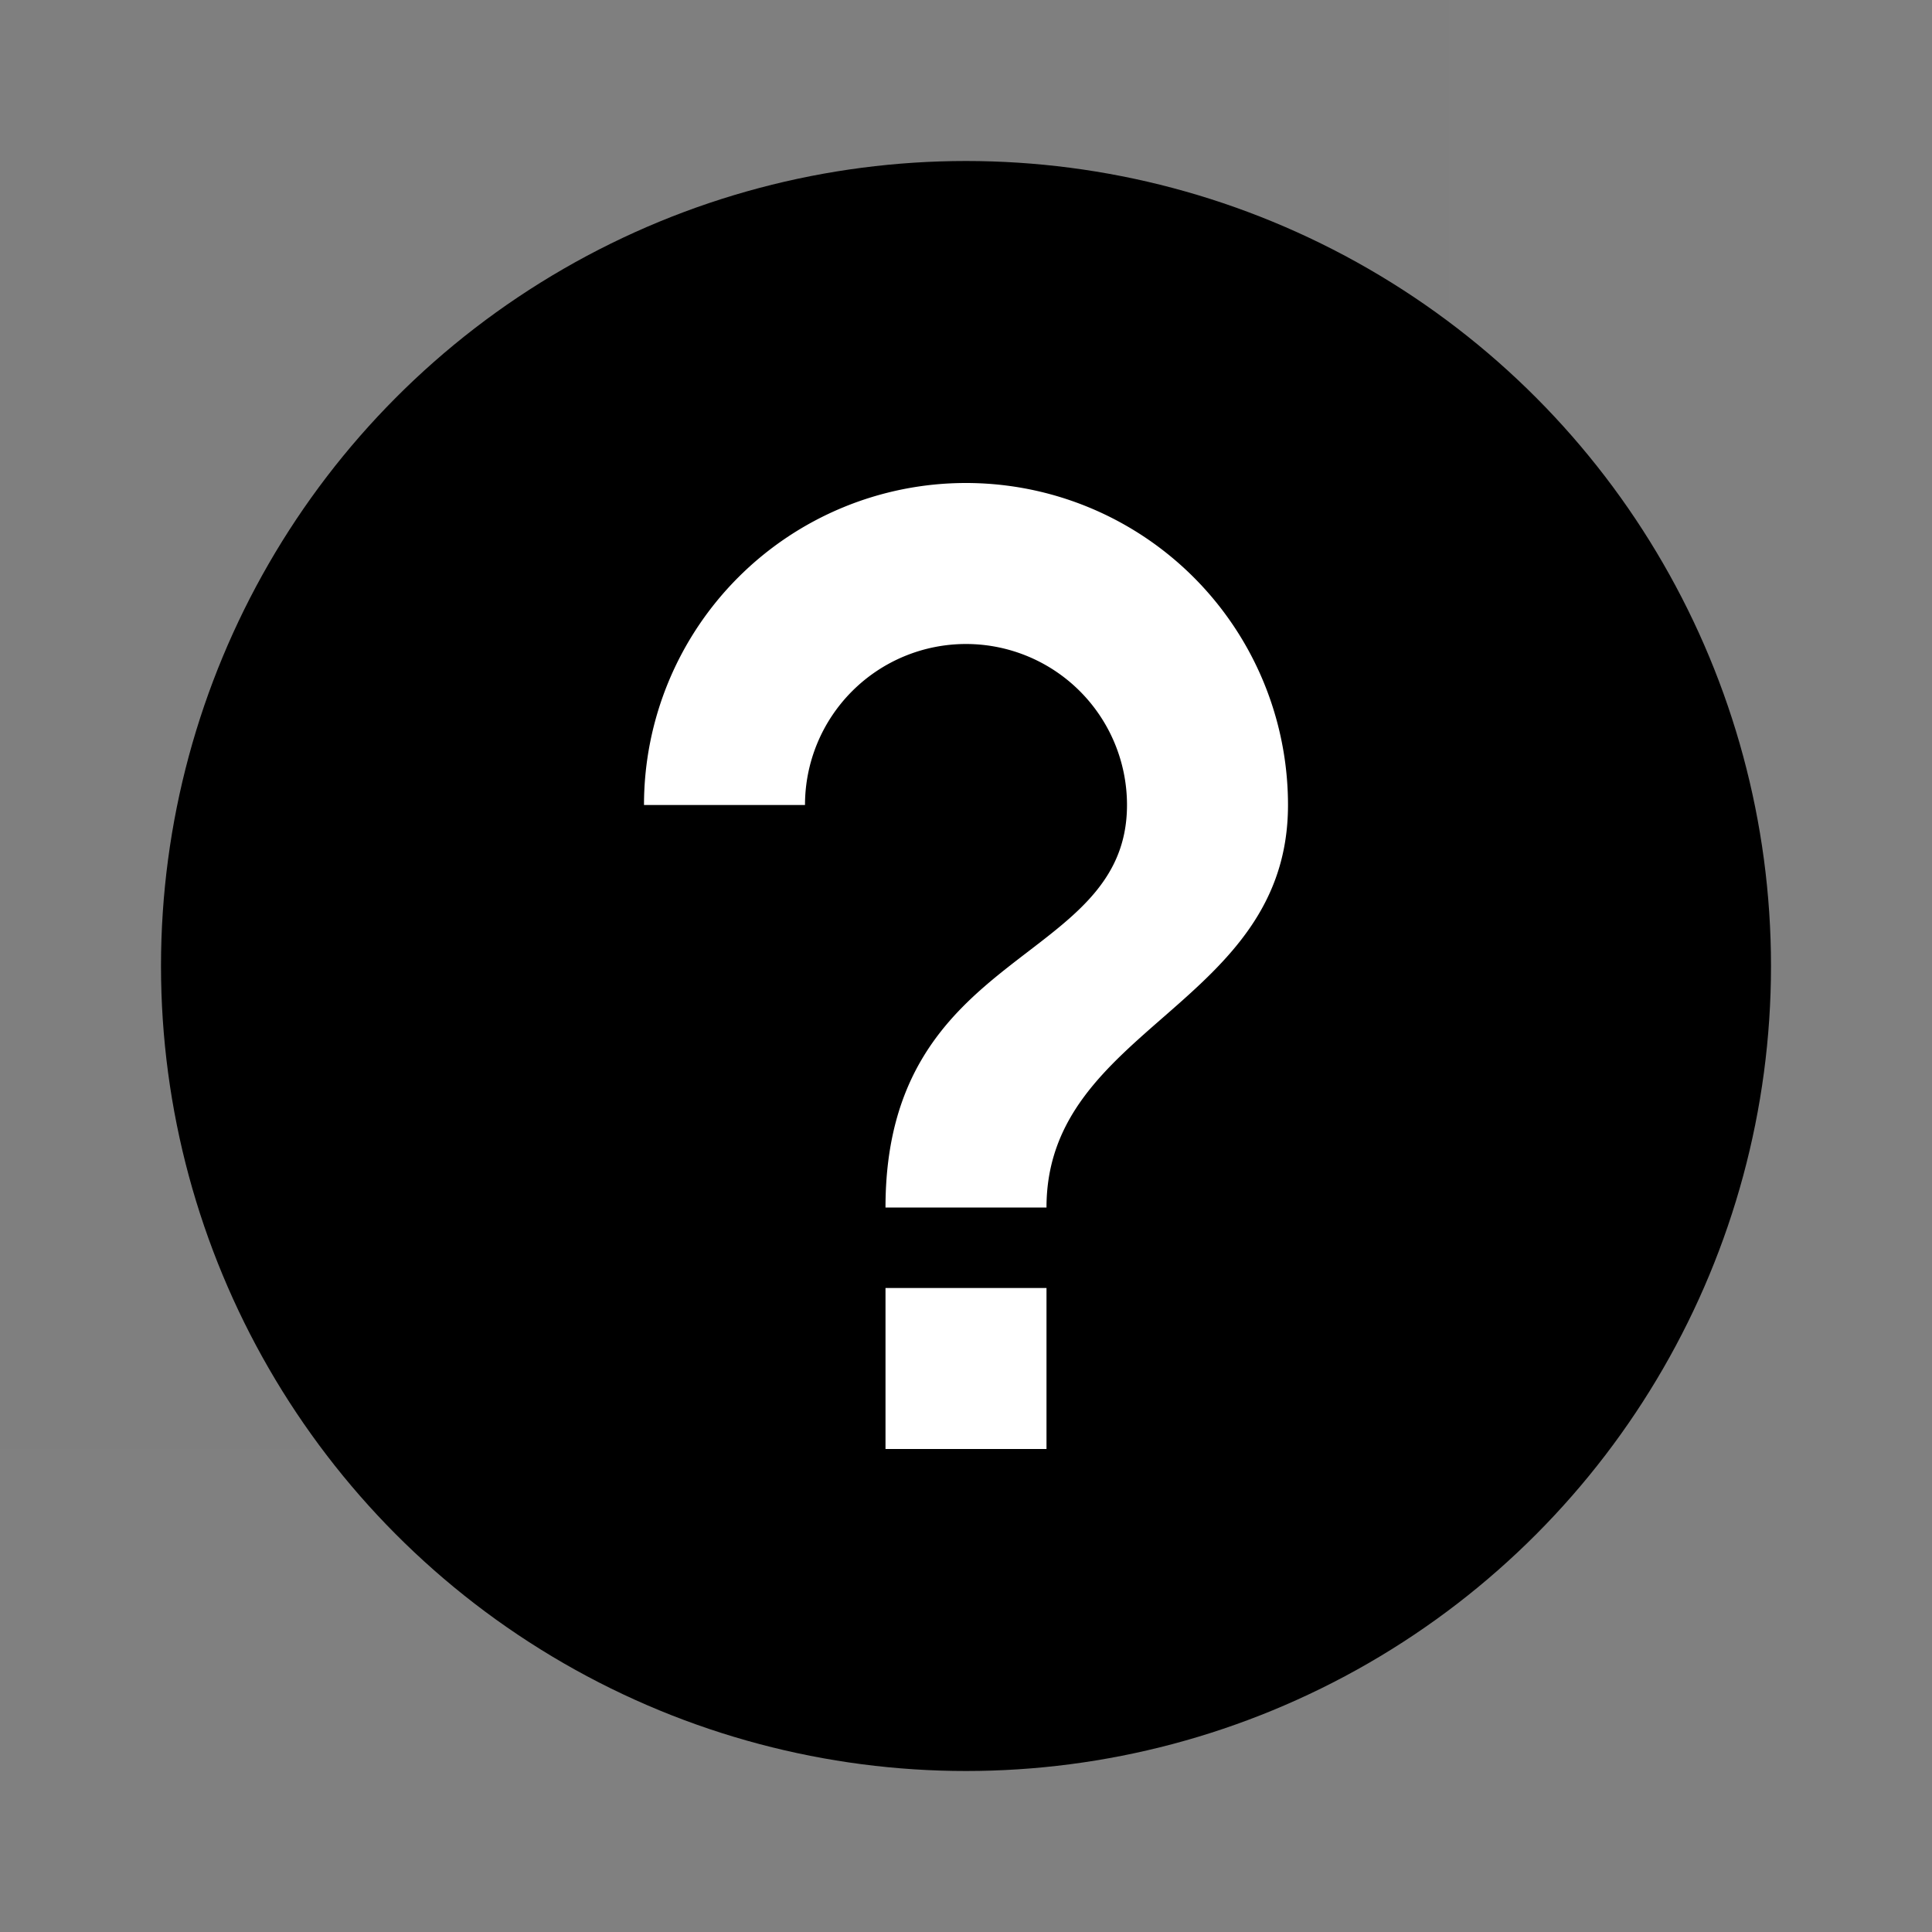 <svg id="52223353-cd8d-4774-a351-c8f0b3fb939e" data-name="Layer 1" xmlns="http://www.w3.org/2000/svg" viewBox="0 0 24 24"><rect x="0" y="0" width="24" height="24" fill="#808080" stroke="none"/><title>question-circle</title><g opacity="0.008"><rect x="-6" y="-6" width="24" height="24"/></g><circle cx="12" cy="12" r="10"/><rect x="11" y="16" width="2" height="2" fill="#fff"/><path d="M12,6a4,4,0,0,0-4,4h2a2,2,0,0,1,4,0c0,2-3,1.75-3,5h2c0-2.25,3-2.5,3-5A4,4,0,0,0,12,6Z" fill="#fff"/></svg>
